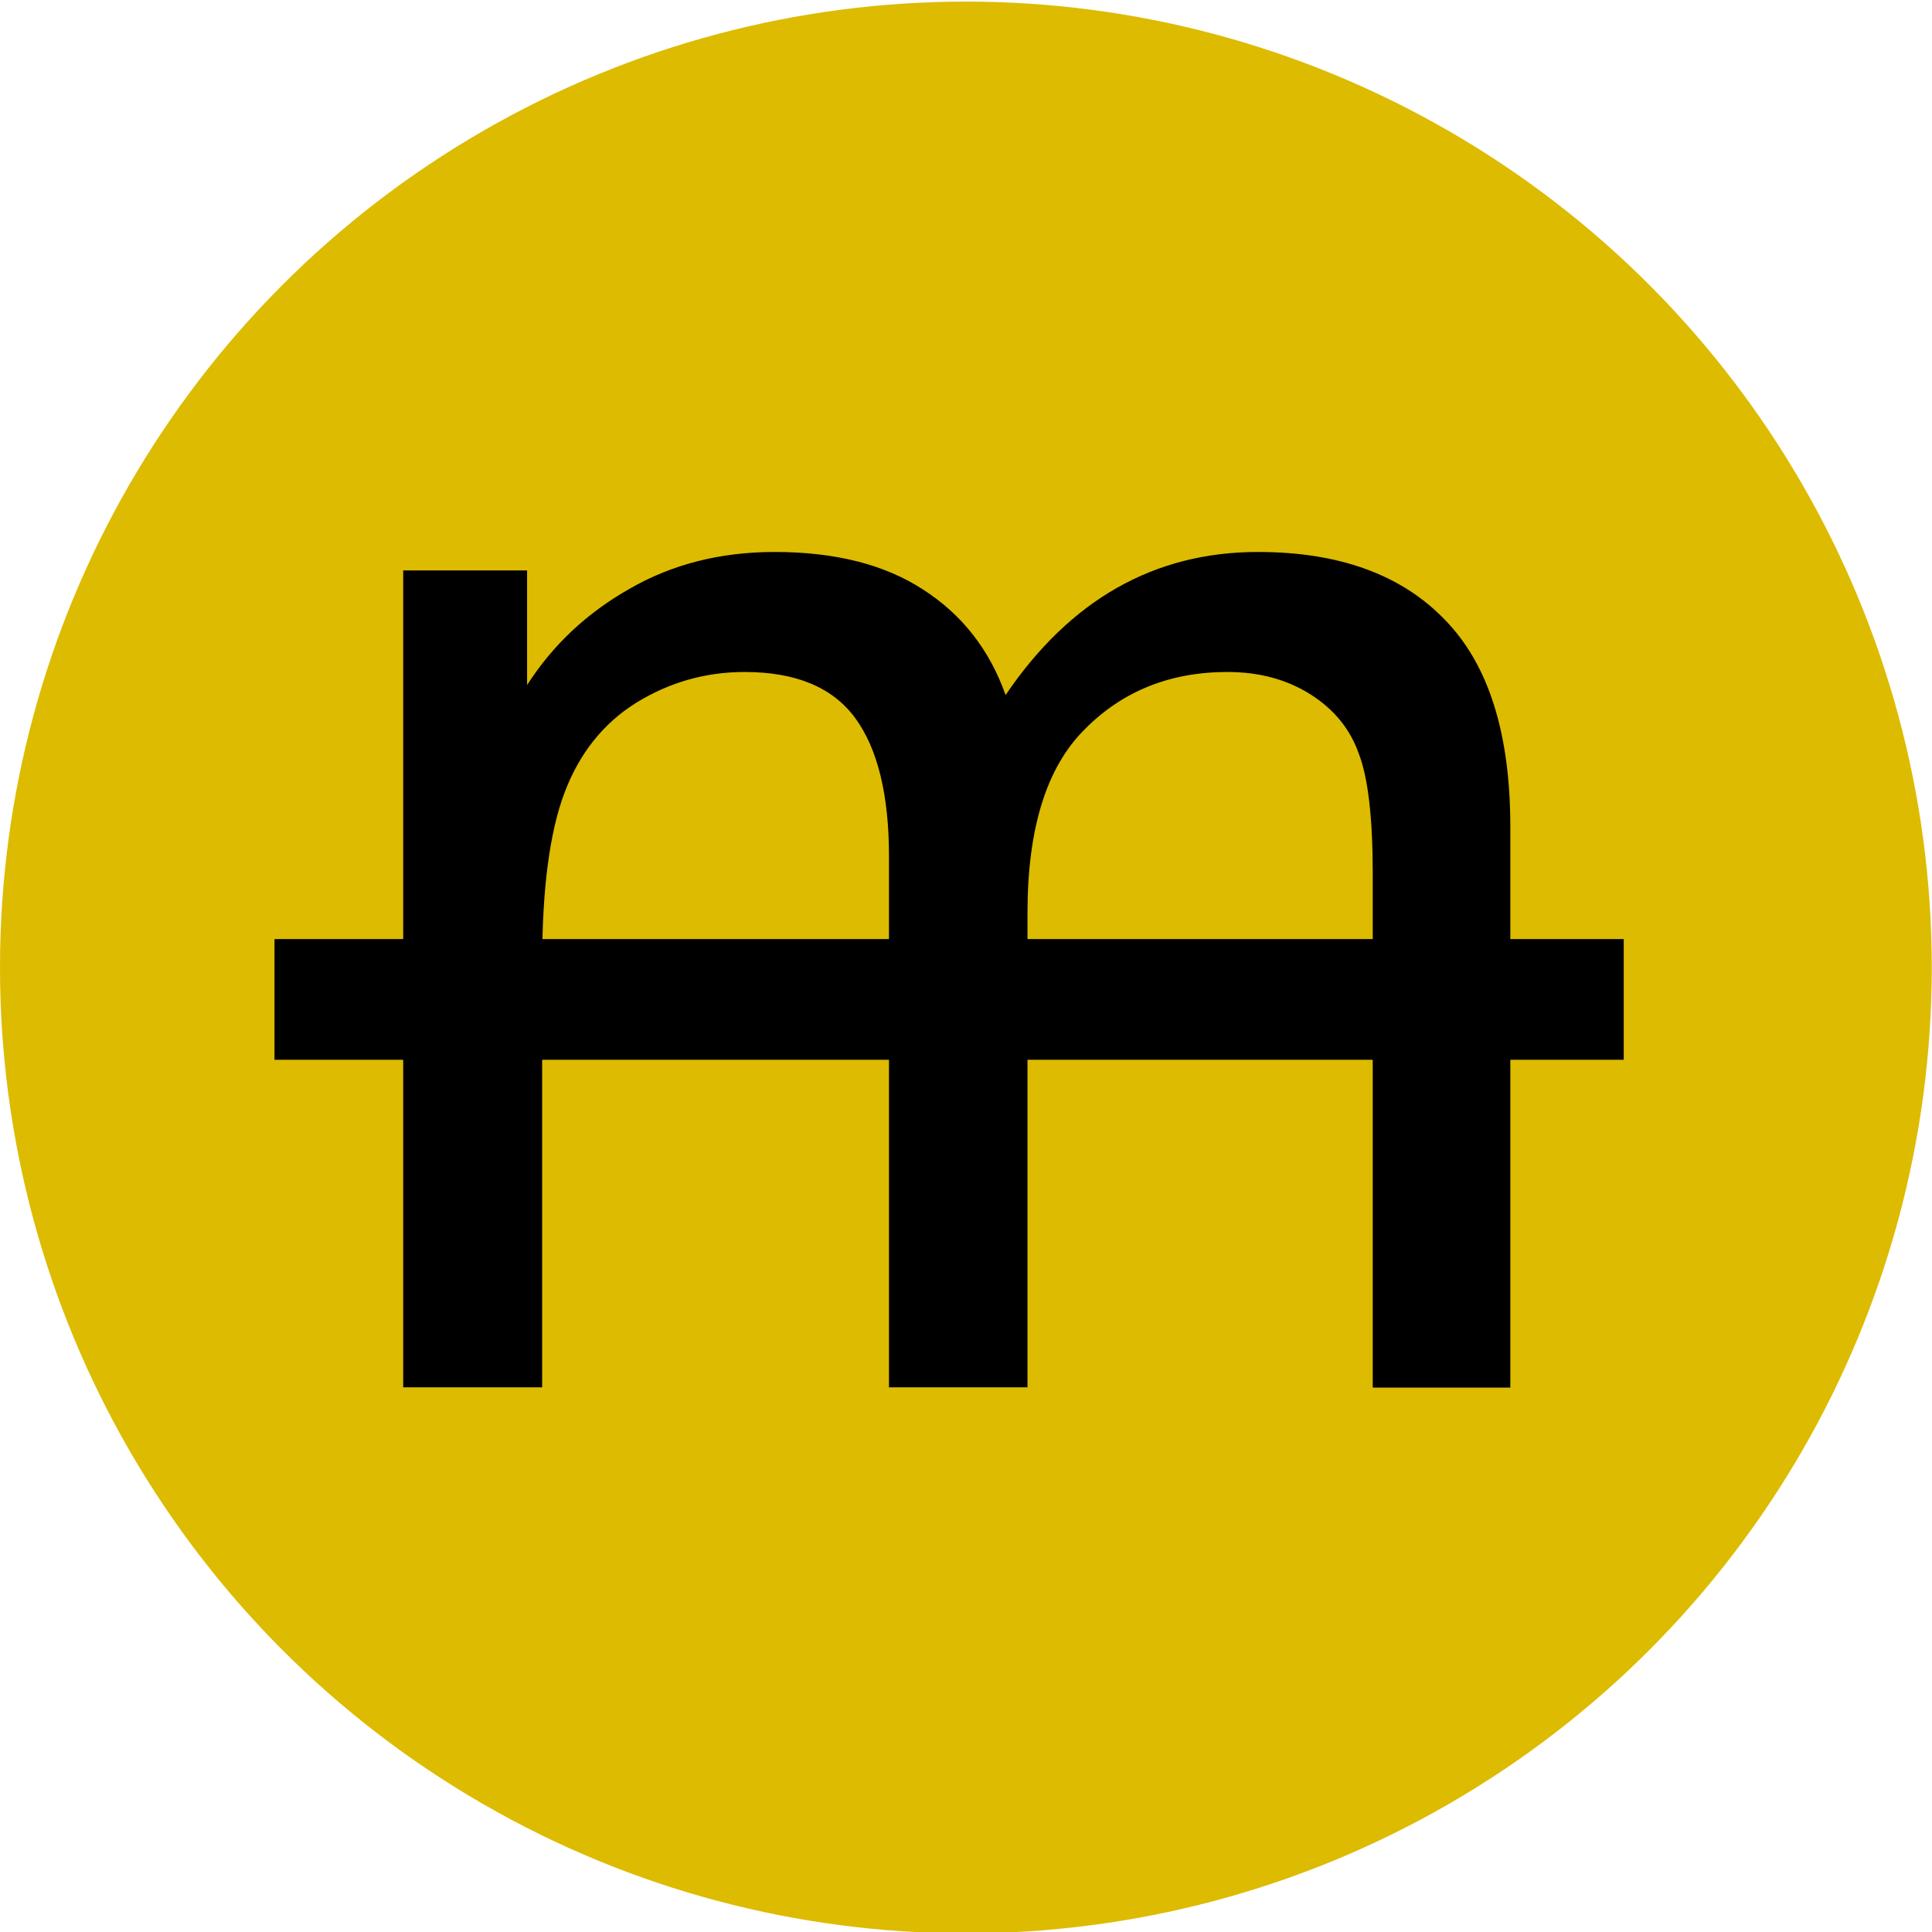 <?xml version="1.0" encoding="UTF-8"?>
<svg width="32" height="32" version="1.1" viewBox="0 0 8.467 8.467" xmlns="http://www.w3.org/2000/svg">
 <g transform="translate(0 -288.53)">
  <circle cx="4.233" cy="292.77" r="4.233" fill="#db0"/>
  <g stroke-width=".265" aria-label="m">
   <path d="m1.767 294.61v-3.58h0.543v0.502q0.169-0.263 0.448-0.421 0.28-0.162 0.637-0.162 0.398 0 0.651 0.165 0.256 0.165 0.361 0.462 0.425-0.627 1.106-0.627 0.533 0 0.819 0.297 0.287 0.293 0.287 0.907v2.458h-0.603v-2.255q0-0.364-0.061-0.523-0.057-0.162-0.212-0.26-0.155-0.098-0.364-0.098-0.378 0-0.627 0.253-0.249 0.249-0.249 0.802v2.08h-0.607v-2.326q0-0.405-0.148-0.607-0.148-0.202-0.485-0.202-0.256 0-0.475 0.135-0.216 0.135-0.314 0.394-0.098 0.26-0.098 0.748v1.858z"/>
  </g>
  <path d="m1.203 292.91h5.913" fill="none" stroke="#000" stroke-width=".529"/>
 </g>
</svg>
